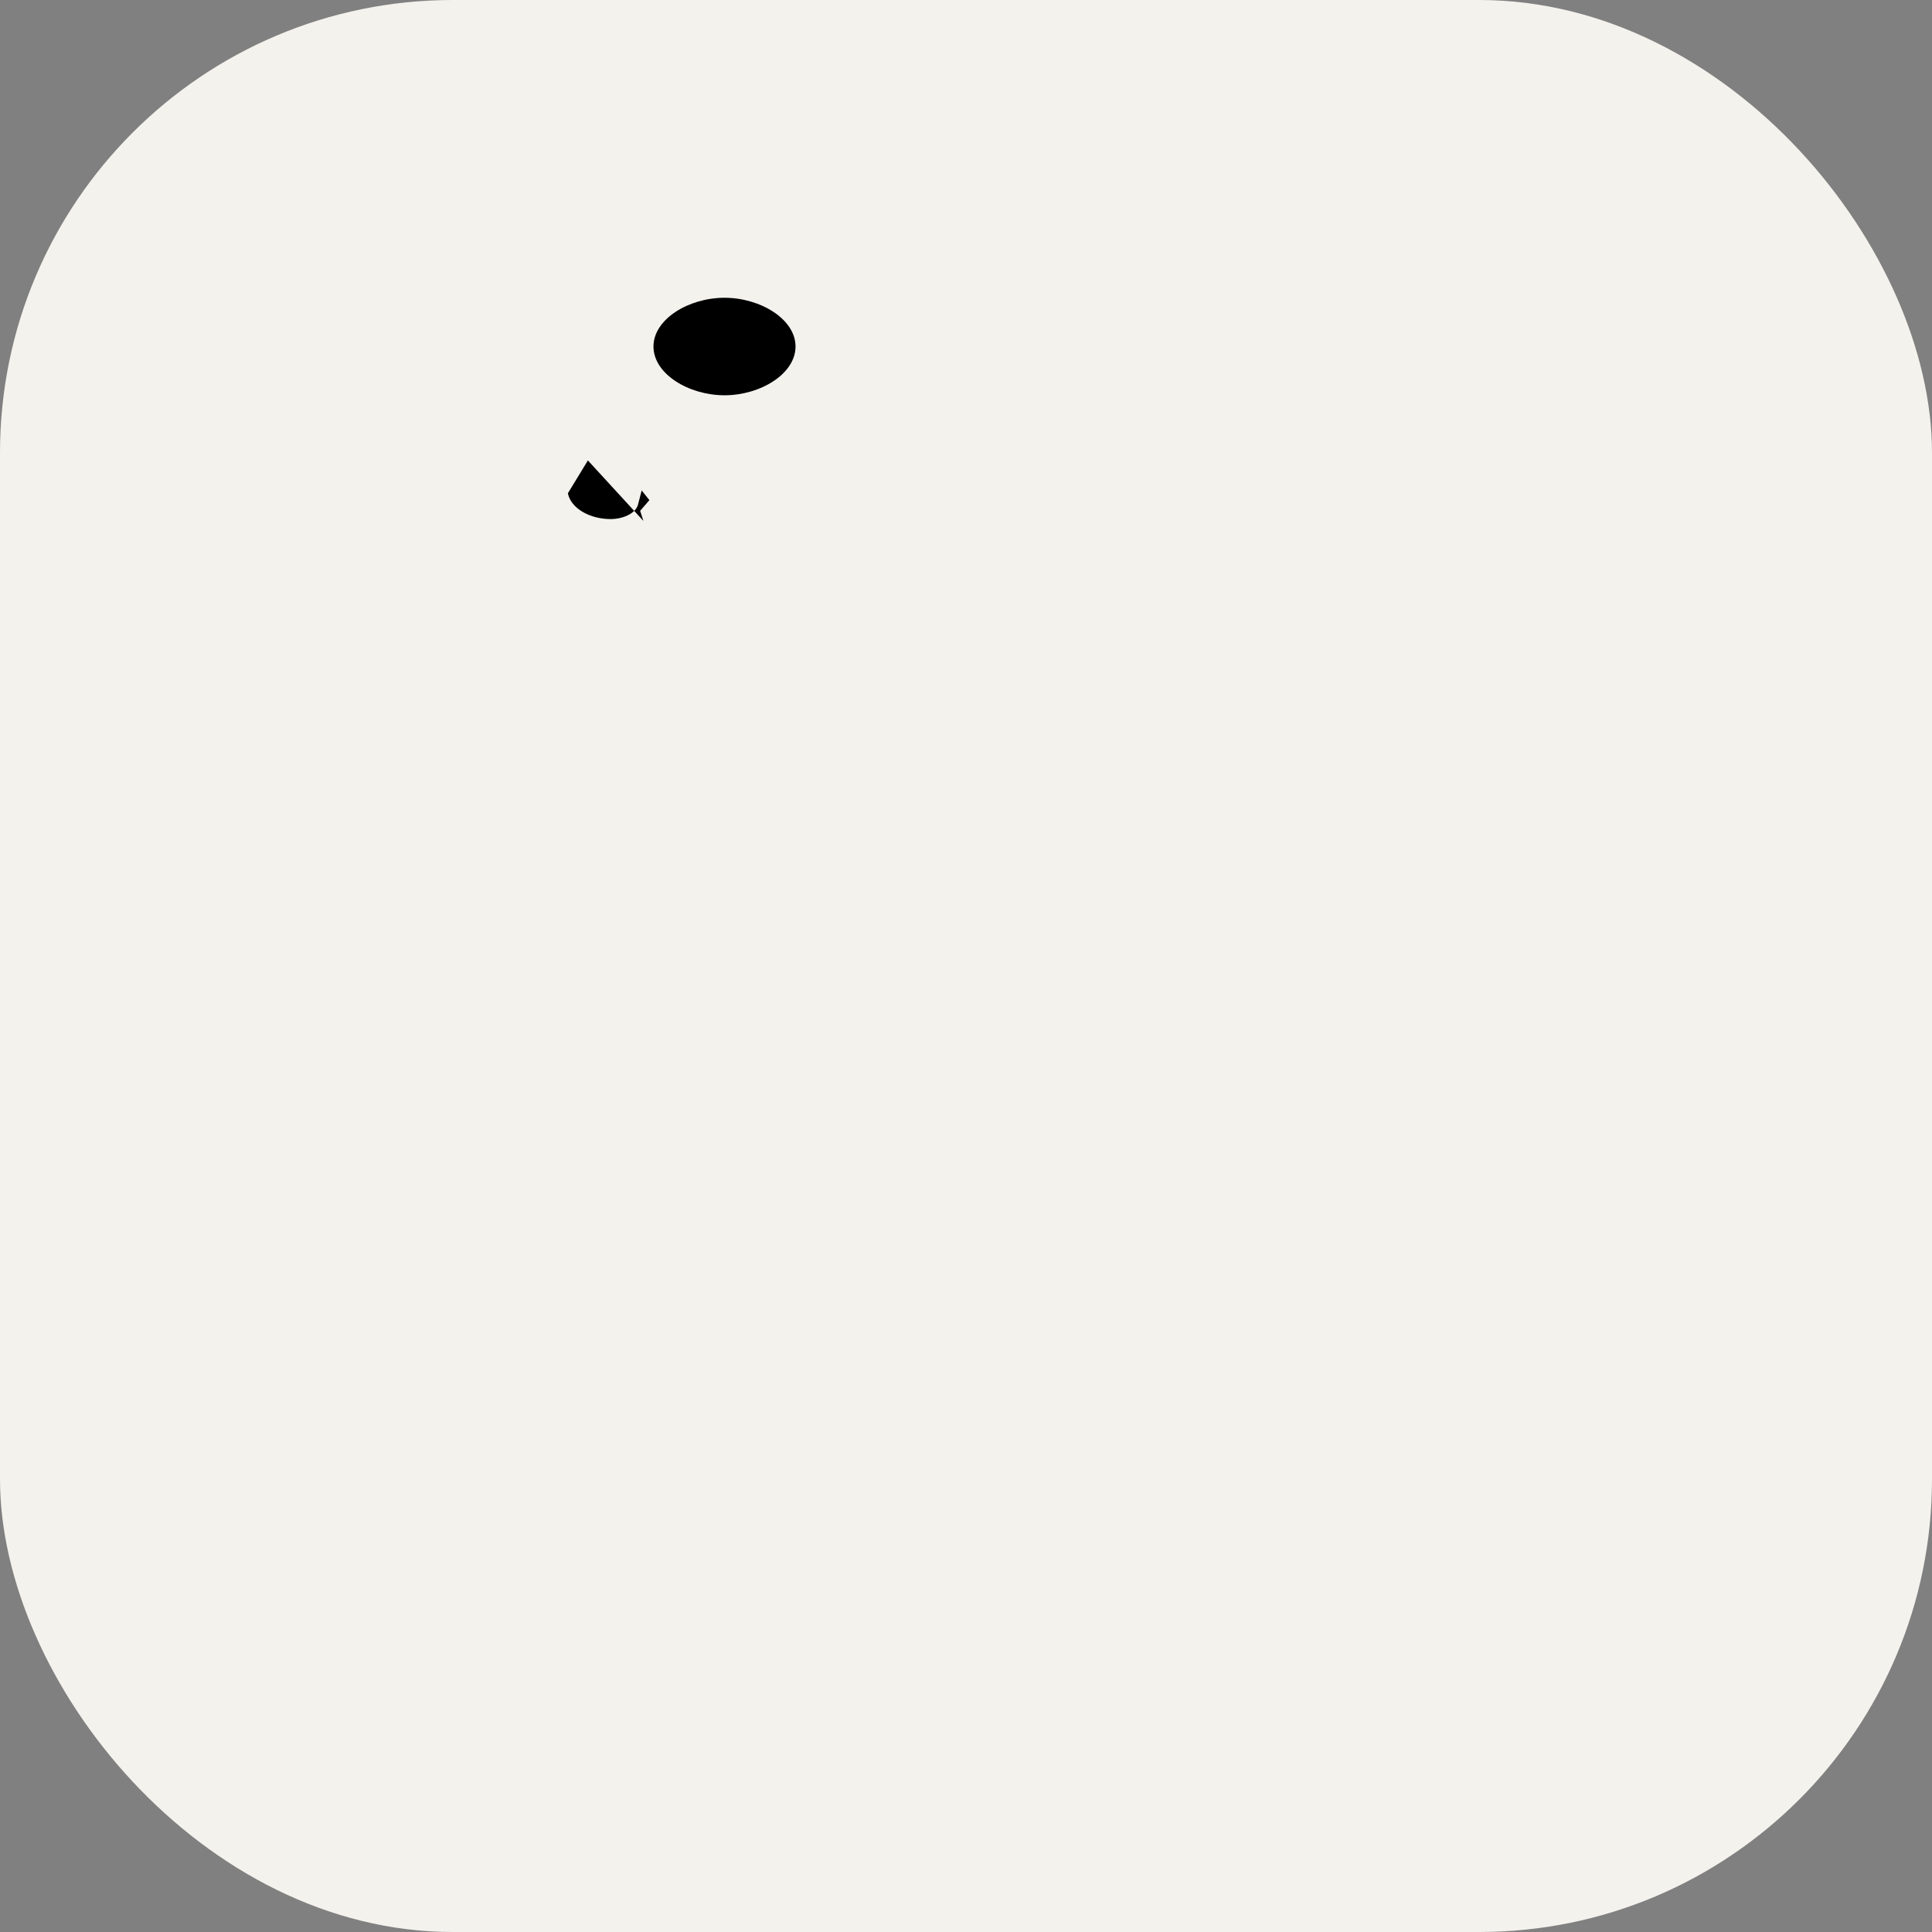 <svg xmlns="http://www.w3.org/2000/svg" width="128" height="128" viewBox="0 0 256 256" fill="none">
  <rect x="0" y="0" width="256" height="256" fill="#808080" stroke="none"/>
  <rect width="256" height="256" rx="60" fill="#F4F2ED"/>
  <g transform="scale(0.5) translate(64, 32)">
    <path fill="#000000" d="M128 46.912C137.48 46.912 146.824 52.564 146.824 59.833C146.824 67.101 137.48 72.753 128 72.753C118.52 72.753 109.176 67.101 109.176 59.833C109.176 52.564 118.52 46.912 128 46.912Z"/>
    <path fill="#000000" d="M91.796 90.019L86.495 98.722C87.279 102.728 92.315 105.559 97.805 105.559C101.026 105.559 104.235 104.155 105.024 101.933L106.054 97.975L108.098 100.539L105.648 103.374L106.515 106.058C106.057 108.869"/>
  </g>
</svg>
